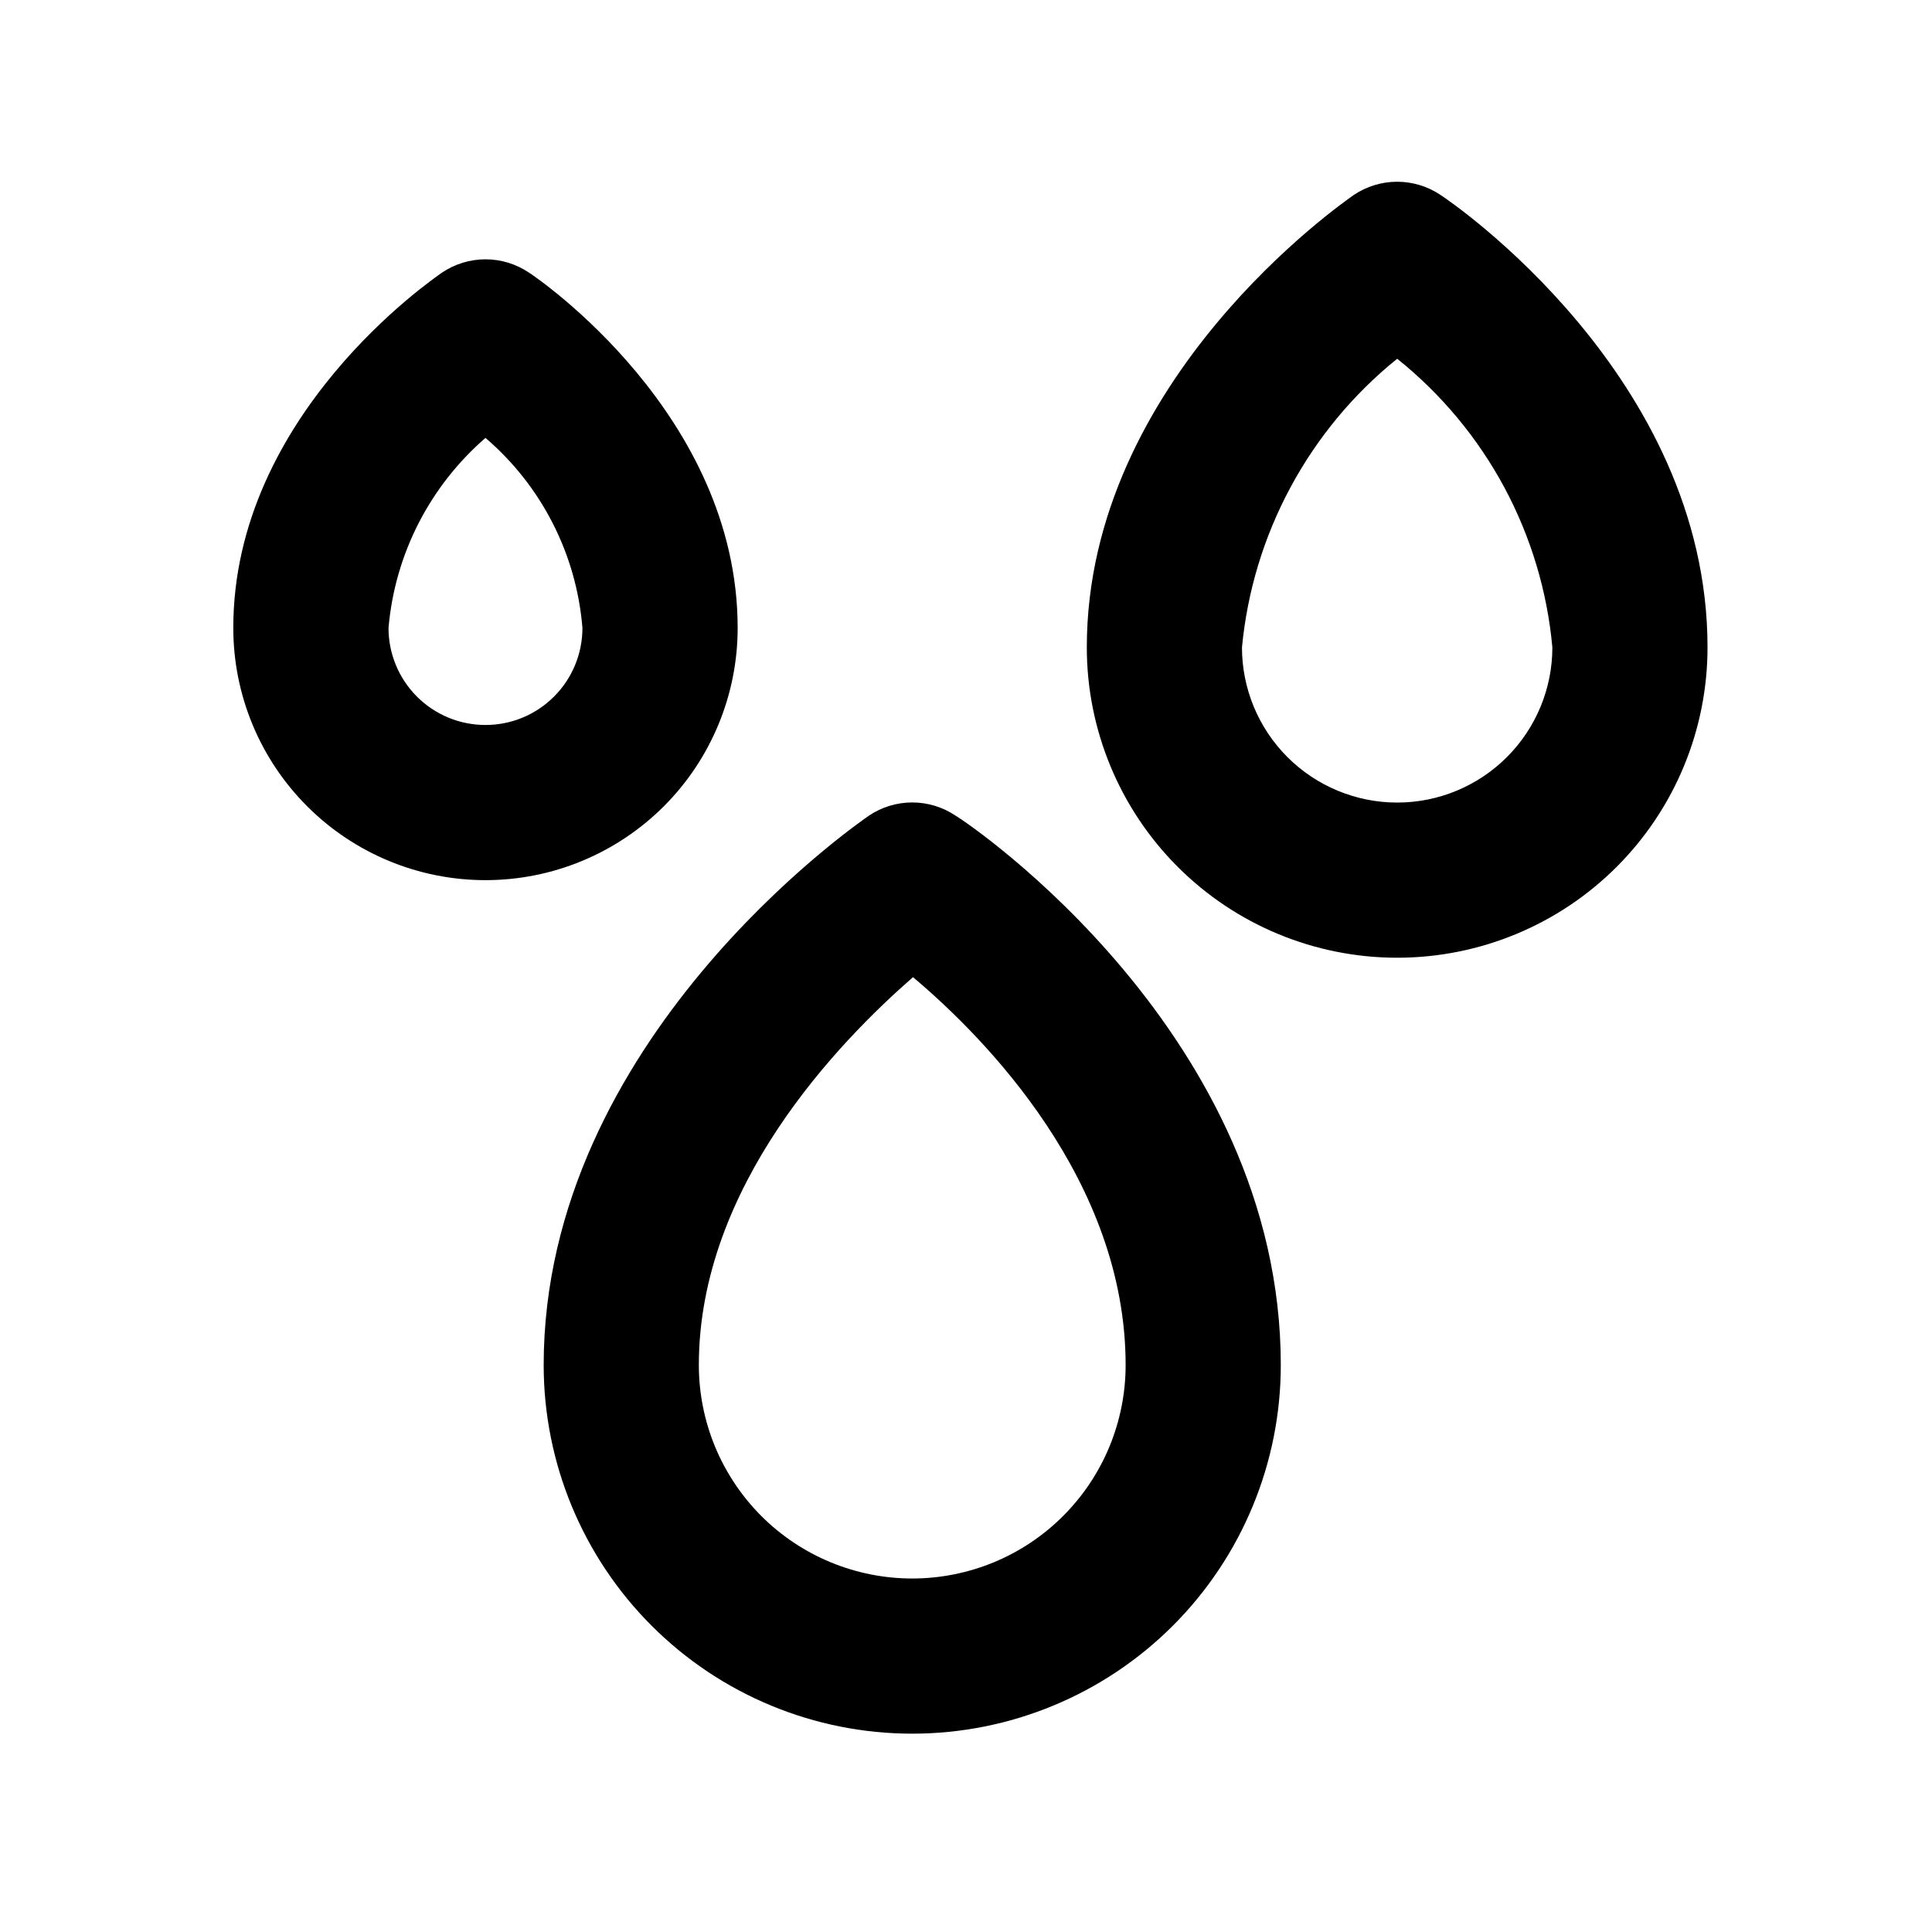 <svg width="32" height="32" viewBox="0 0 32 32" fill="none" xmlns="http://www.w3.org/2000/svg">
<g id="uil:raindrops-alt">
<path id="Vector" d="M12.218 10.401C12.218 6.867 8.902 4.605 8.761 4.515C8.548 4.372 8.298 4.295 8.041 4.295C7.785 4.295 7.534 4.372 7.321 4.515C7.18 4.618 3.864 6.867 3.864 10.401C3.864 11.509 4.304 12.572 5.088 13.355C5.871 14.138 6.933 14.578 8.041 14.578C9.149 14.578 10.211 14.138 10.995 13.355C11.778 12.572 12.218 11.509 12.218 10.401ZM8.041 12.008C7.615 12.008 7.206 11.839 6.905 11.537C6.604 11.236 6.435 10.827 6.435 10.401C6.54 9.183 7.117 8.054 8.041 7.253C8.971 8.049 9.548 9.181 9.647 10.401C9.647 10.827 9.478 11.236 9.177 11.537C8.876 11.839 8.467 12.008 8.041 12.008ZM15.829 13.511C15.617 13.368 15.366 13.291 15.109 13.291C14.853 13.291 14.602 13.368 14.39 13.511C14.171 13.666 9.005 17.238 9.005 22.61C9.005 24.229 9.648 25.782 10.793 26.927C11.938 28.072 13.49 28.715 15.109 28.715C16.728 28.715 18.281 28.072 19.426 26.927C20.571 25.782 21.214 24.229 21.214 22.61C21.214 17.148 16.073 13.653 15.829 13.511ZM15.109 26.145C14.645 26.145 14.186 26.053 13.757 25.876C13.328 25.698 12.938 25.438 12.61 25.11C12.282 24.781 12.022 24.392 11.844 23.963C11.667 23.534 11.575 23.075 11.575 22.61C11.575 19.642 13.901 17.251 15.122 16.185C16.33 17.2 18.644 19.565 18.644 22.61C18.644 23.075 18.552 23.534 18.375 23.963C18.197 24.392 17.937 24.781 17.608 25.11C17.28 25.438 16.891 25.698 16.462 25.876C16.033 26.053 15.573 26.145 15.109 26.145ZM23.861 3.23C23.649 3.087 23.398 3.01 23.142 3.01C22.885 3.01 22.634 3.087 22.422 3.23C22.242 3.359 18.001 6.289 18.001 10.723C18.001 12.086 18.543 13.394 19.507 14.358C20.471 15.322 21.778 15.863 23.142 15.863C24.505 15.863 25.813 15.322 26.777 14.358C27.741 13.394 28.282 12.086 28.282 10.723C28.282 6.237 24.041 3.346 23.861 3.23ZM23.142 13.293C22.46 13.293 21.806 13.022 21.324 12.54C20.842 12.058 20.571 11.404 20.571 10.723C20.659 9.795 20.932 8.894 21.374 8.073C21.815 7.252 22.416 6.527 23.142 5.942C23.87 6.525 24.473 7.249 24.915 8.07C25.356 8.892 25.628 9.794 25.712 10.723C25.712 11.404 25.441 12.058 24.959 12.54C24.477 13.022 23.823 13.293 23.142 13.293Z" fill="black"/>
</g>
</svg>
